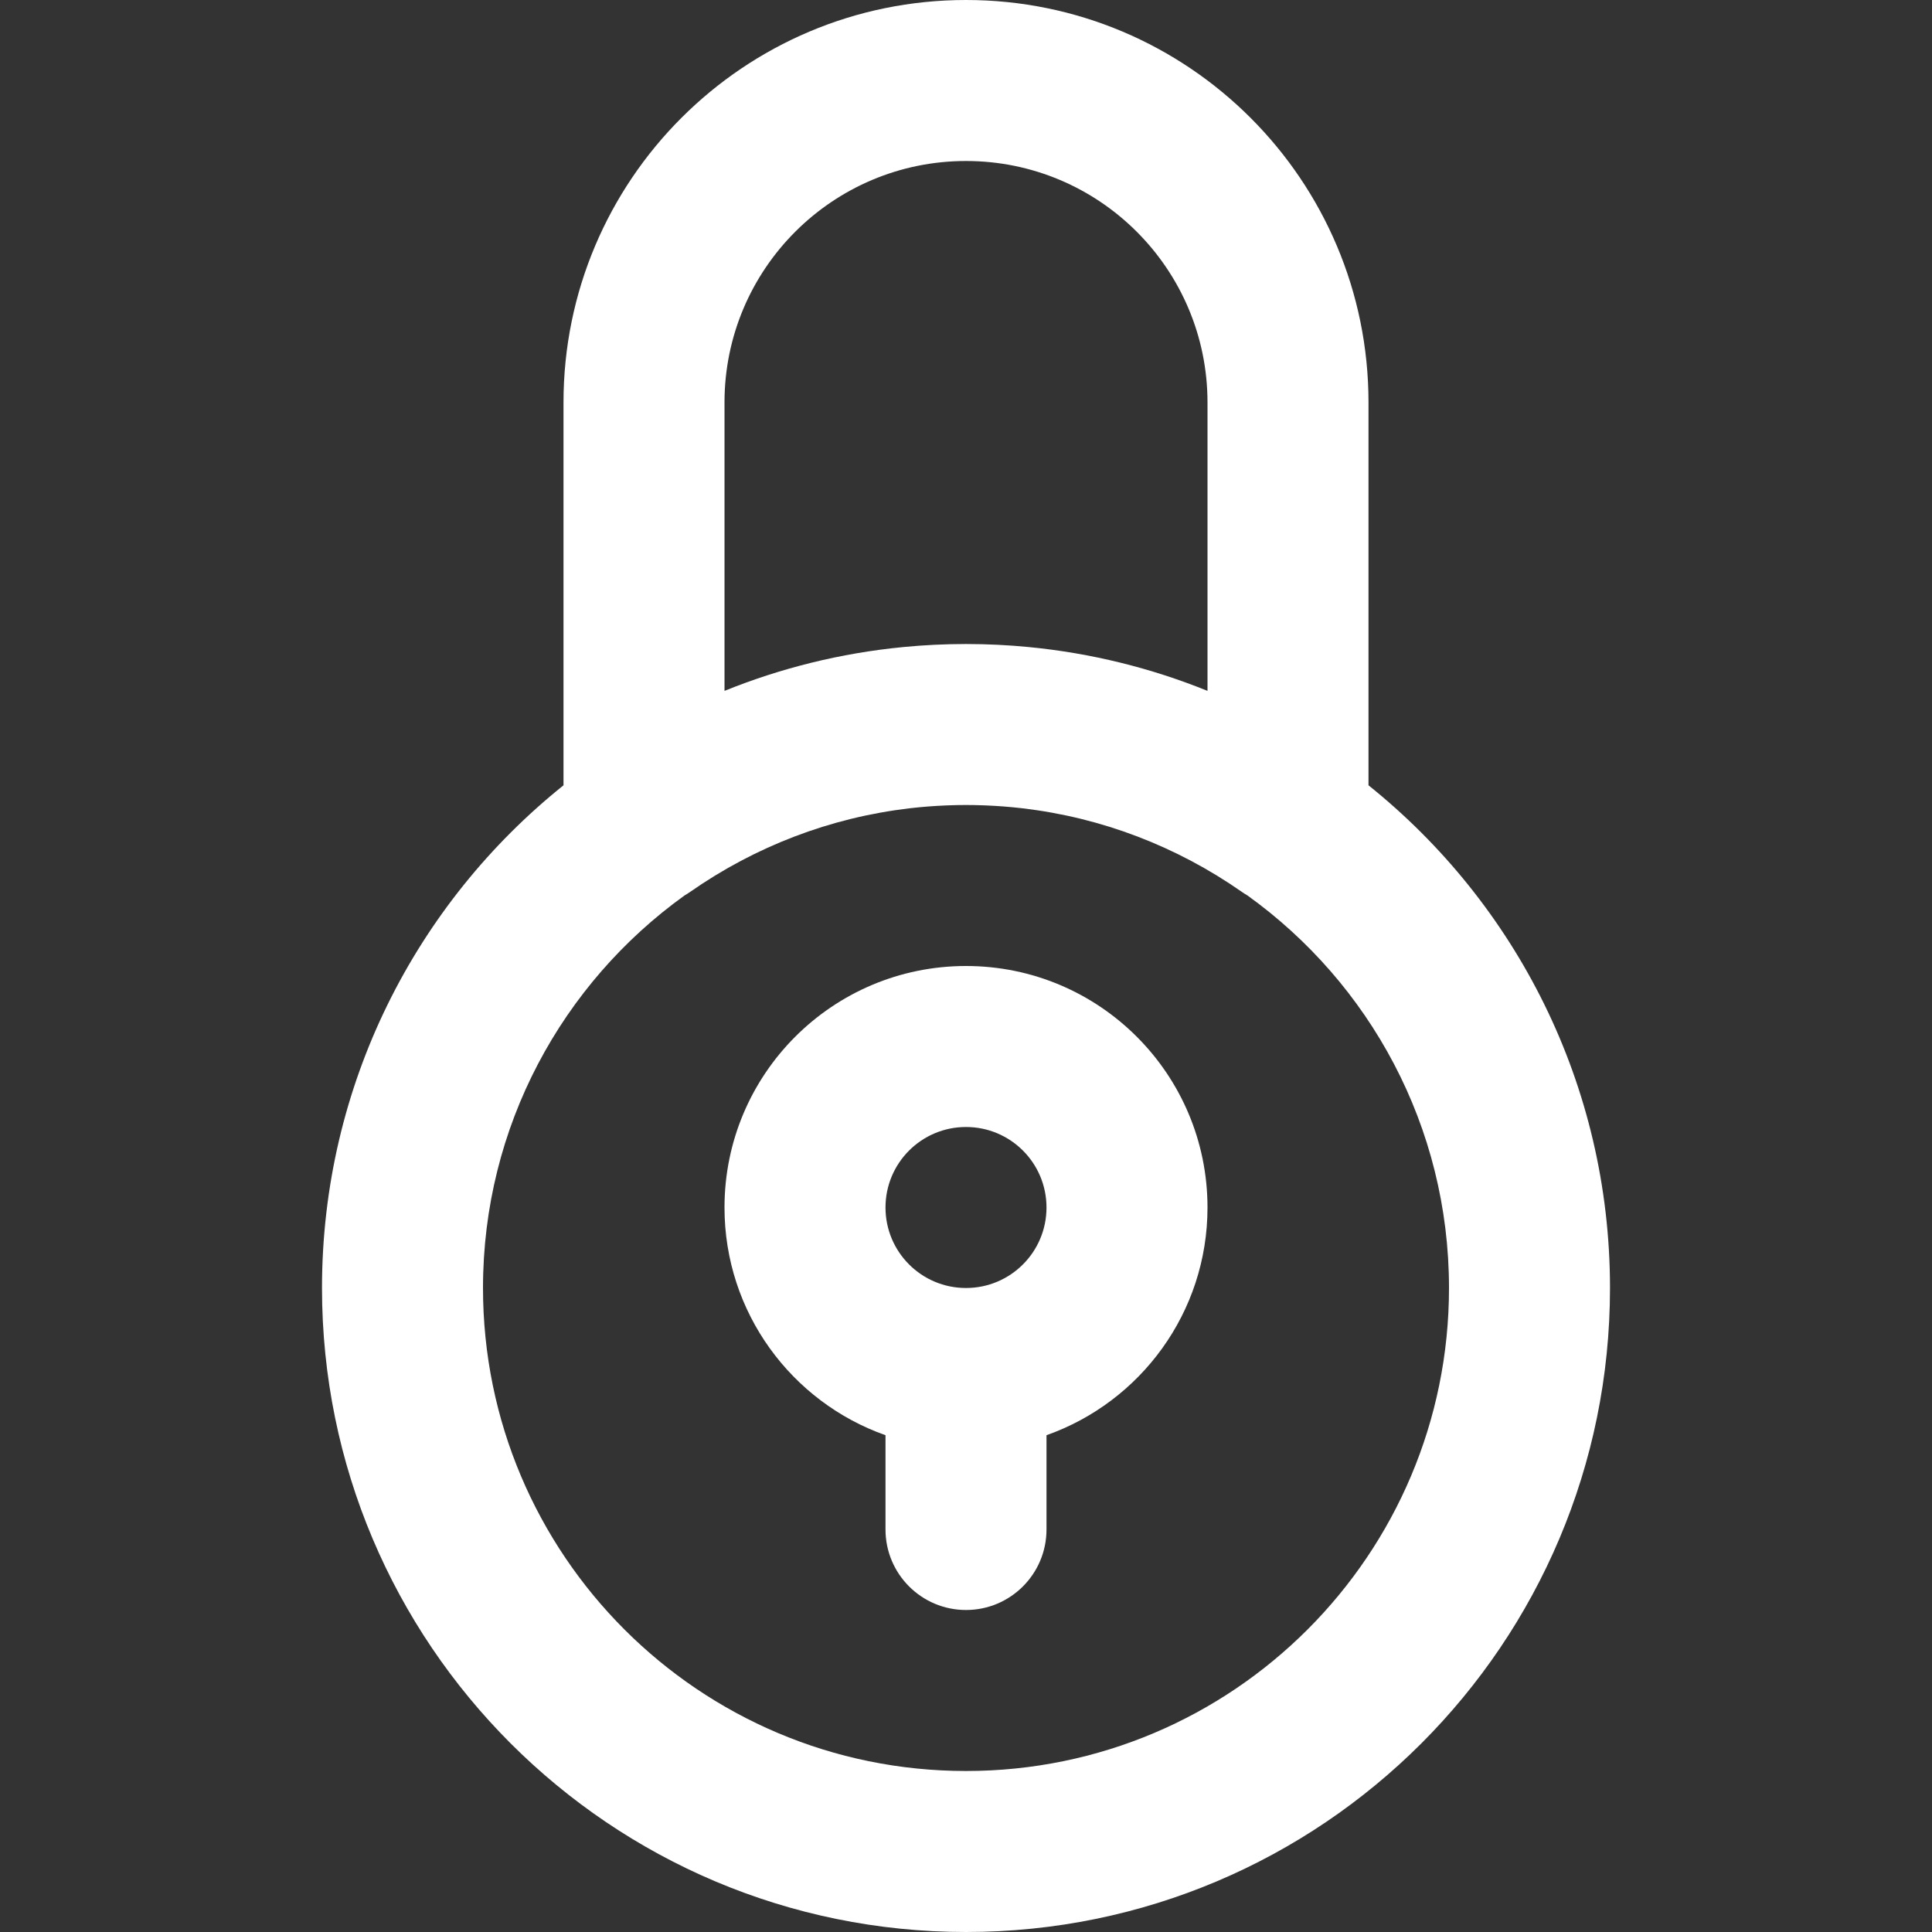 <?xml version="1.0" encoding="iso-8859-1"?>
<!-- Generator: Adobe Illustrator 19.0.0, SVG Export Plug-In . SVG Version: 6.00 Build 0)  -->
<svg version="1.1" id="Capa_1" xmlns="http://www.w3.org/2000/svg" xmlns:xlink="http://www.w3.org/1999/xlink" x="0px" y="0px"
	 viewBox="0 0 512 512" style="enable-background:new 0 0 512 512;" xml:space="preserve">
<rect x="0" y="0" width="512" height="512" fill="#333333" stroke="none"/>
<g transform="translate(1 1)">
	<g>
		<g>
			<path fill="#fff" d="M361.667,207.114V105.667C361.667,46.759,313.907-1,255-1S148.333,46.759,148.333,105.667v101.447
				c-39.013,31.277-64,79.327-64,133.219C84.333,434.59,160.743,511,255,511s170.667-76.41,170.667-170.667
				C425.667,286.441,400.679,238.391,361.667,207.114z M191,105.667c0-35.343,28.657-64,64-64s64,28.657,64,64v76.419
				c-14.862-6.016-30.761-10.003-47.358-11.609c-0.156-0.015-0.314-0.027-0.47-0.042c-1.192-0.112-2.386-0.217-3.584-0.304
				c-0.394-0.029-0.789-0.049-1.184-0.075c-0.979-0.065-1.959-0.13-2.942-0.178c-0.687-0.034-1.377-0.053-2.065-0.078
				c-0.71-0.026-1.419-0.06-2.131-0.077c-1.419-0.035-2.84-0.054-4.264-0.054s-2.845,0.019-4.264,0.054
				c-0.713,0.018-1.421,0.051-2.131,0.077c-0.689,0.026-1.378,0.045-2.065,0.078c-0.984,0.048-1.963,0.114-2.942,0.178
				c-0.394,0.026-0.79,0.046-1.184,0.075c-1.199,0.087-2.393,0.192-3.584,0.304c-0.157,0.015-0.314,0.026-0.47,0.042
				c-16.598,1.606-32.497,5.593-47.358,11.609V105.667z M255,468.333c-70.693,0-128-57.307-128-128
				c0-42.853,21.062-80.783,53.396-104.015c0.5-0.294,0.997-0.606,1.486-0.948c17.304-12.085,37.172-19.704,58.177-22.164
				c0.133-0.016,0.267-0.031,0.4-0.046c3.01-0.343,6.044-0.575,9.095-0.704c0.335-0.014,0.67-0.027,1.006-0.038
				c1.476-0.051,2.956-0.085,4.44-0.085s2.964,0.034,4.44,0.085c0.336,0.011,0.671,0.024,1.006,0.038
				c3.052,0.129,6.086,0.361,9.096,0.704c0.133,0.015,0.266,0.03,0.399,0.046c21.005,2.459,40.874,10.079,58.177,22.164
				c0.489,0.341,0.985,0.654,1.486,0.948C361.938,259.55,383,297.48,383,340.333C383,411.026,325.693,468.333,255,468.333z"/>
			<path fill="#fff" d="M255,255c-35.355,0-64,28.645-64,64c0,27.872,17.808,51.562,42.667,60.346v24.987c0,11.782,9.551,21.333,21.333,21.333
				s21.333-9.551,21.333-21.333v-24.987C301.192,370.562,319,346.872,319,319C319,283.645,290.355,255,255,255z M255,340.333
				c-11.791,0-21.333-9.542-21.333-21.333s9.542-21.333,21.333-21.333s21.333,9.542,21.333,21.333S266.791,340.333,255,340.333z"/>
		</g>
	</g>
</g>
<g>
</g>
<g>
</g>
<g>
</g>
<g>
</g>
<g>
</g>
<g>
</g>
<g>
</g>
<g>
</g>
<g>
</g>
<g>
</g>
<g>
</g>
<g>
</g>
<g>
</g>
<g>
</g>
<g>
</g>
</svg>
